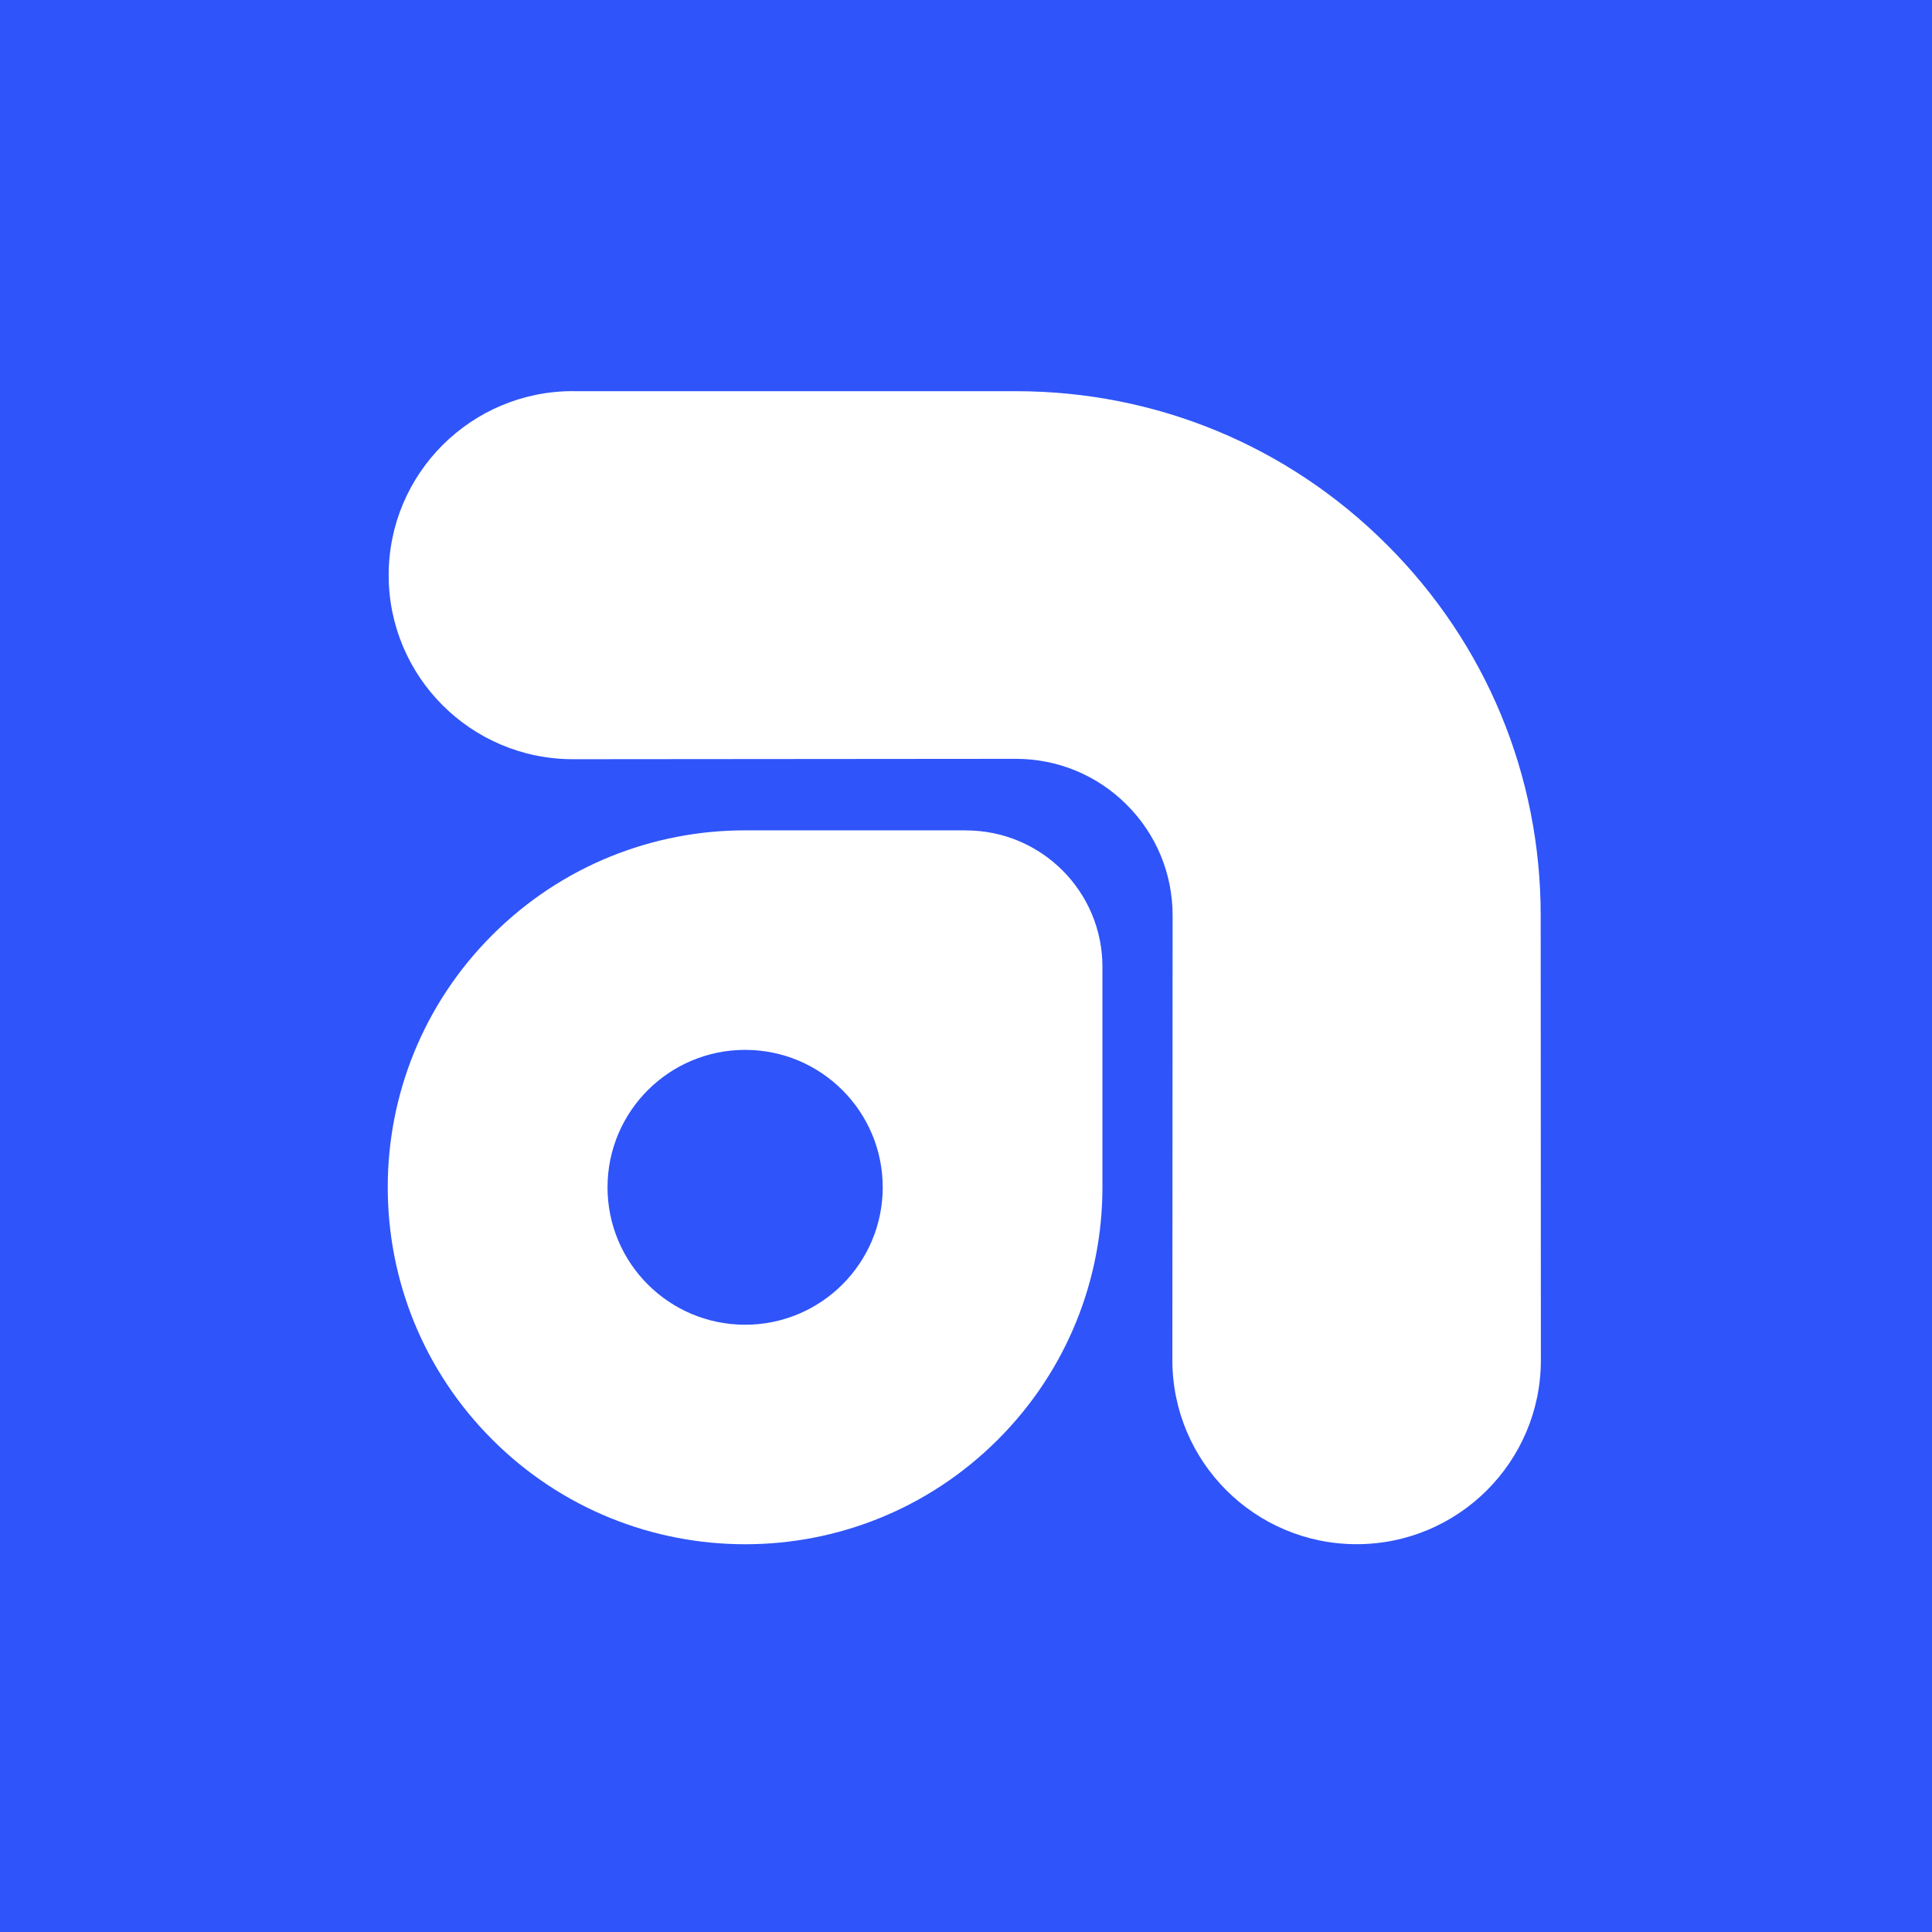 <svg width="1024" height="1024" viewBox="0 0 1024 1024" fill="none" xmlns="http://www.w3.org/2000/svg">
<rect width="1024" height="1024" fill="#2F54F9"/>
<path d="M511.973 440.102H394.832C346.377 440.102 297.955 458.581 260.985 495.507C224.016 532.433 205.515 580.798 205.515 629.196V629.392C205.515 677.789 224.016 726.155 260.985 763.081C297.955 800.006 346.377 818.453 394.832 818.486H394.996C443.451 818.486 491.873 800.006 528.843 763.081C565.812 726.155 584.281 677.789 584.313 629.392V512.422C584.313 472.498 551.912 440.135 511.941 440.135L511.973 440.102ZM394.93 702.135C354.633 702.135 322.003 669.511 322.003 629.294C322.003 589.076 354.665 556.453 394.93 556.453C435.195 556.453 467.858 589.076 467.858 629.294C467.858 669.511 435.195 702.135 394.93 702.135Z" fill="white"/>
<path d="M303.693 207.302C249.724 207.302 206 250.974 206 304.847C206 358.72 249.724 402.393 303.661 402.393L538.366 402.197C560.587 402.197 581.47 410.834 597.165 426.51C612.86 442.186 621.507 463.045 621.507 485.239L621.376 720.874C621.376 774.747 665.1 818.452 719.037 818.452C772.974 818.452 816.698 774.779 816.698 720.874L816.6 485.239C816.6 410.997 787.657 341.186 735.091 288.715C682.59 236.243 612.697 207.334 538.366 207.334H303.693V207.302Z" fill="white"/>
</svg>
